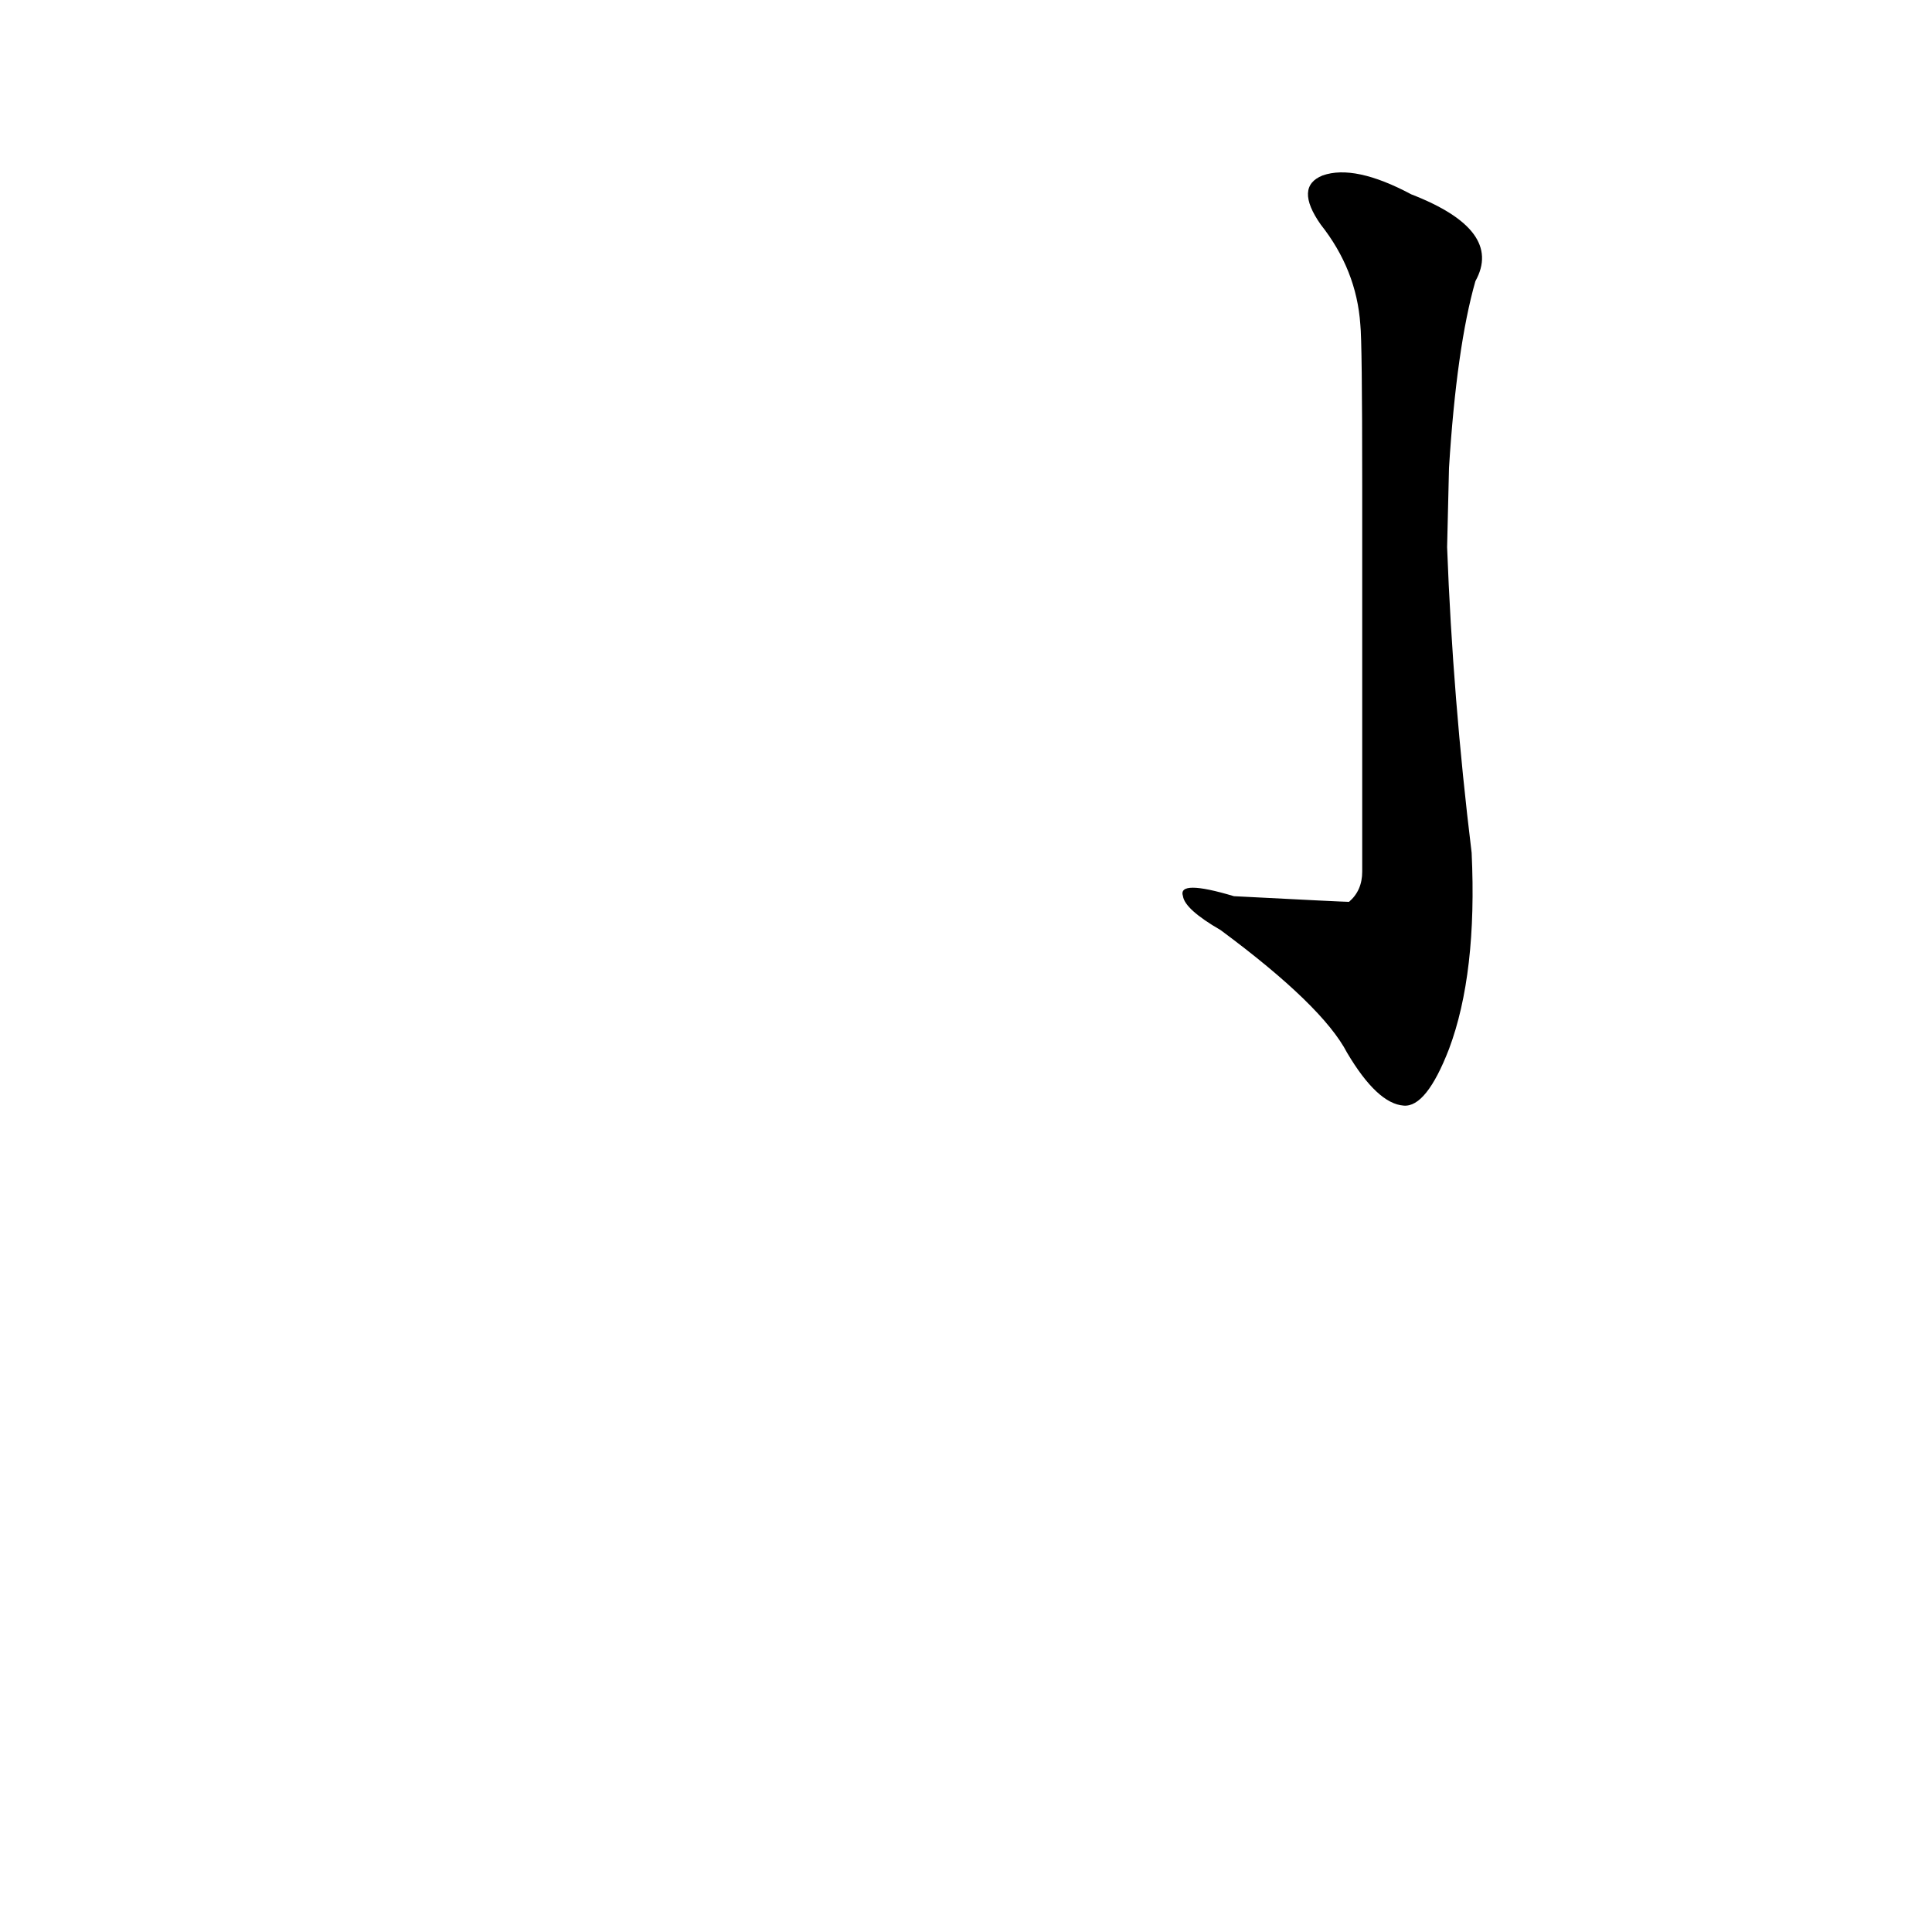 <?xml version='1.0' encoding='utf-8'?>
<svg xmlns="http://www.w3.org/2000/svg" version="1.1" viewBox="0 0 1024 1024"><g transform="scale(1, -1) translate(0, -900)"><path d="M 722 605 Q 722 541 722 438 Q 722 428 715 422 Q 712 422 654 425 Q 624 434 627 425 Q 628 418 647 407 Q 701 367 714 342 Q 730 315 744 314 Q 756 313 768 344 Q 783 384 780 448 Q 770 530 767 610 L 768 652 Q 772 716 782 751 Q 797 778 748 797 Q 718 813 701 807 Q 686 801 700 781 Q 719 757 721 728 Q 722 719 722 643 L 722 605 Z" fill="black" /></g></svg>